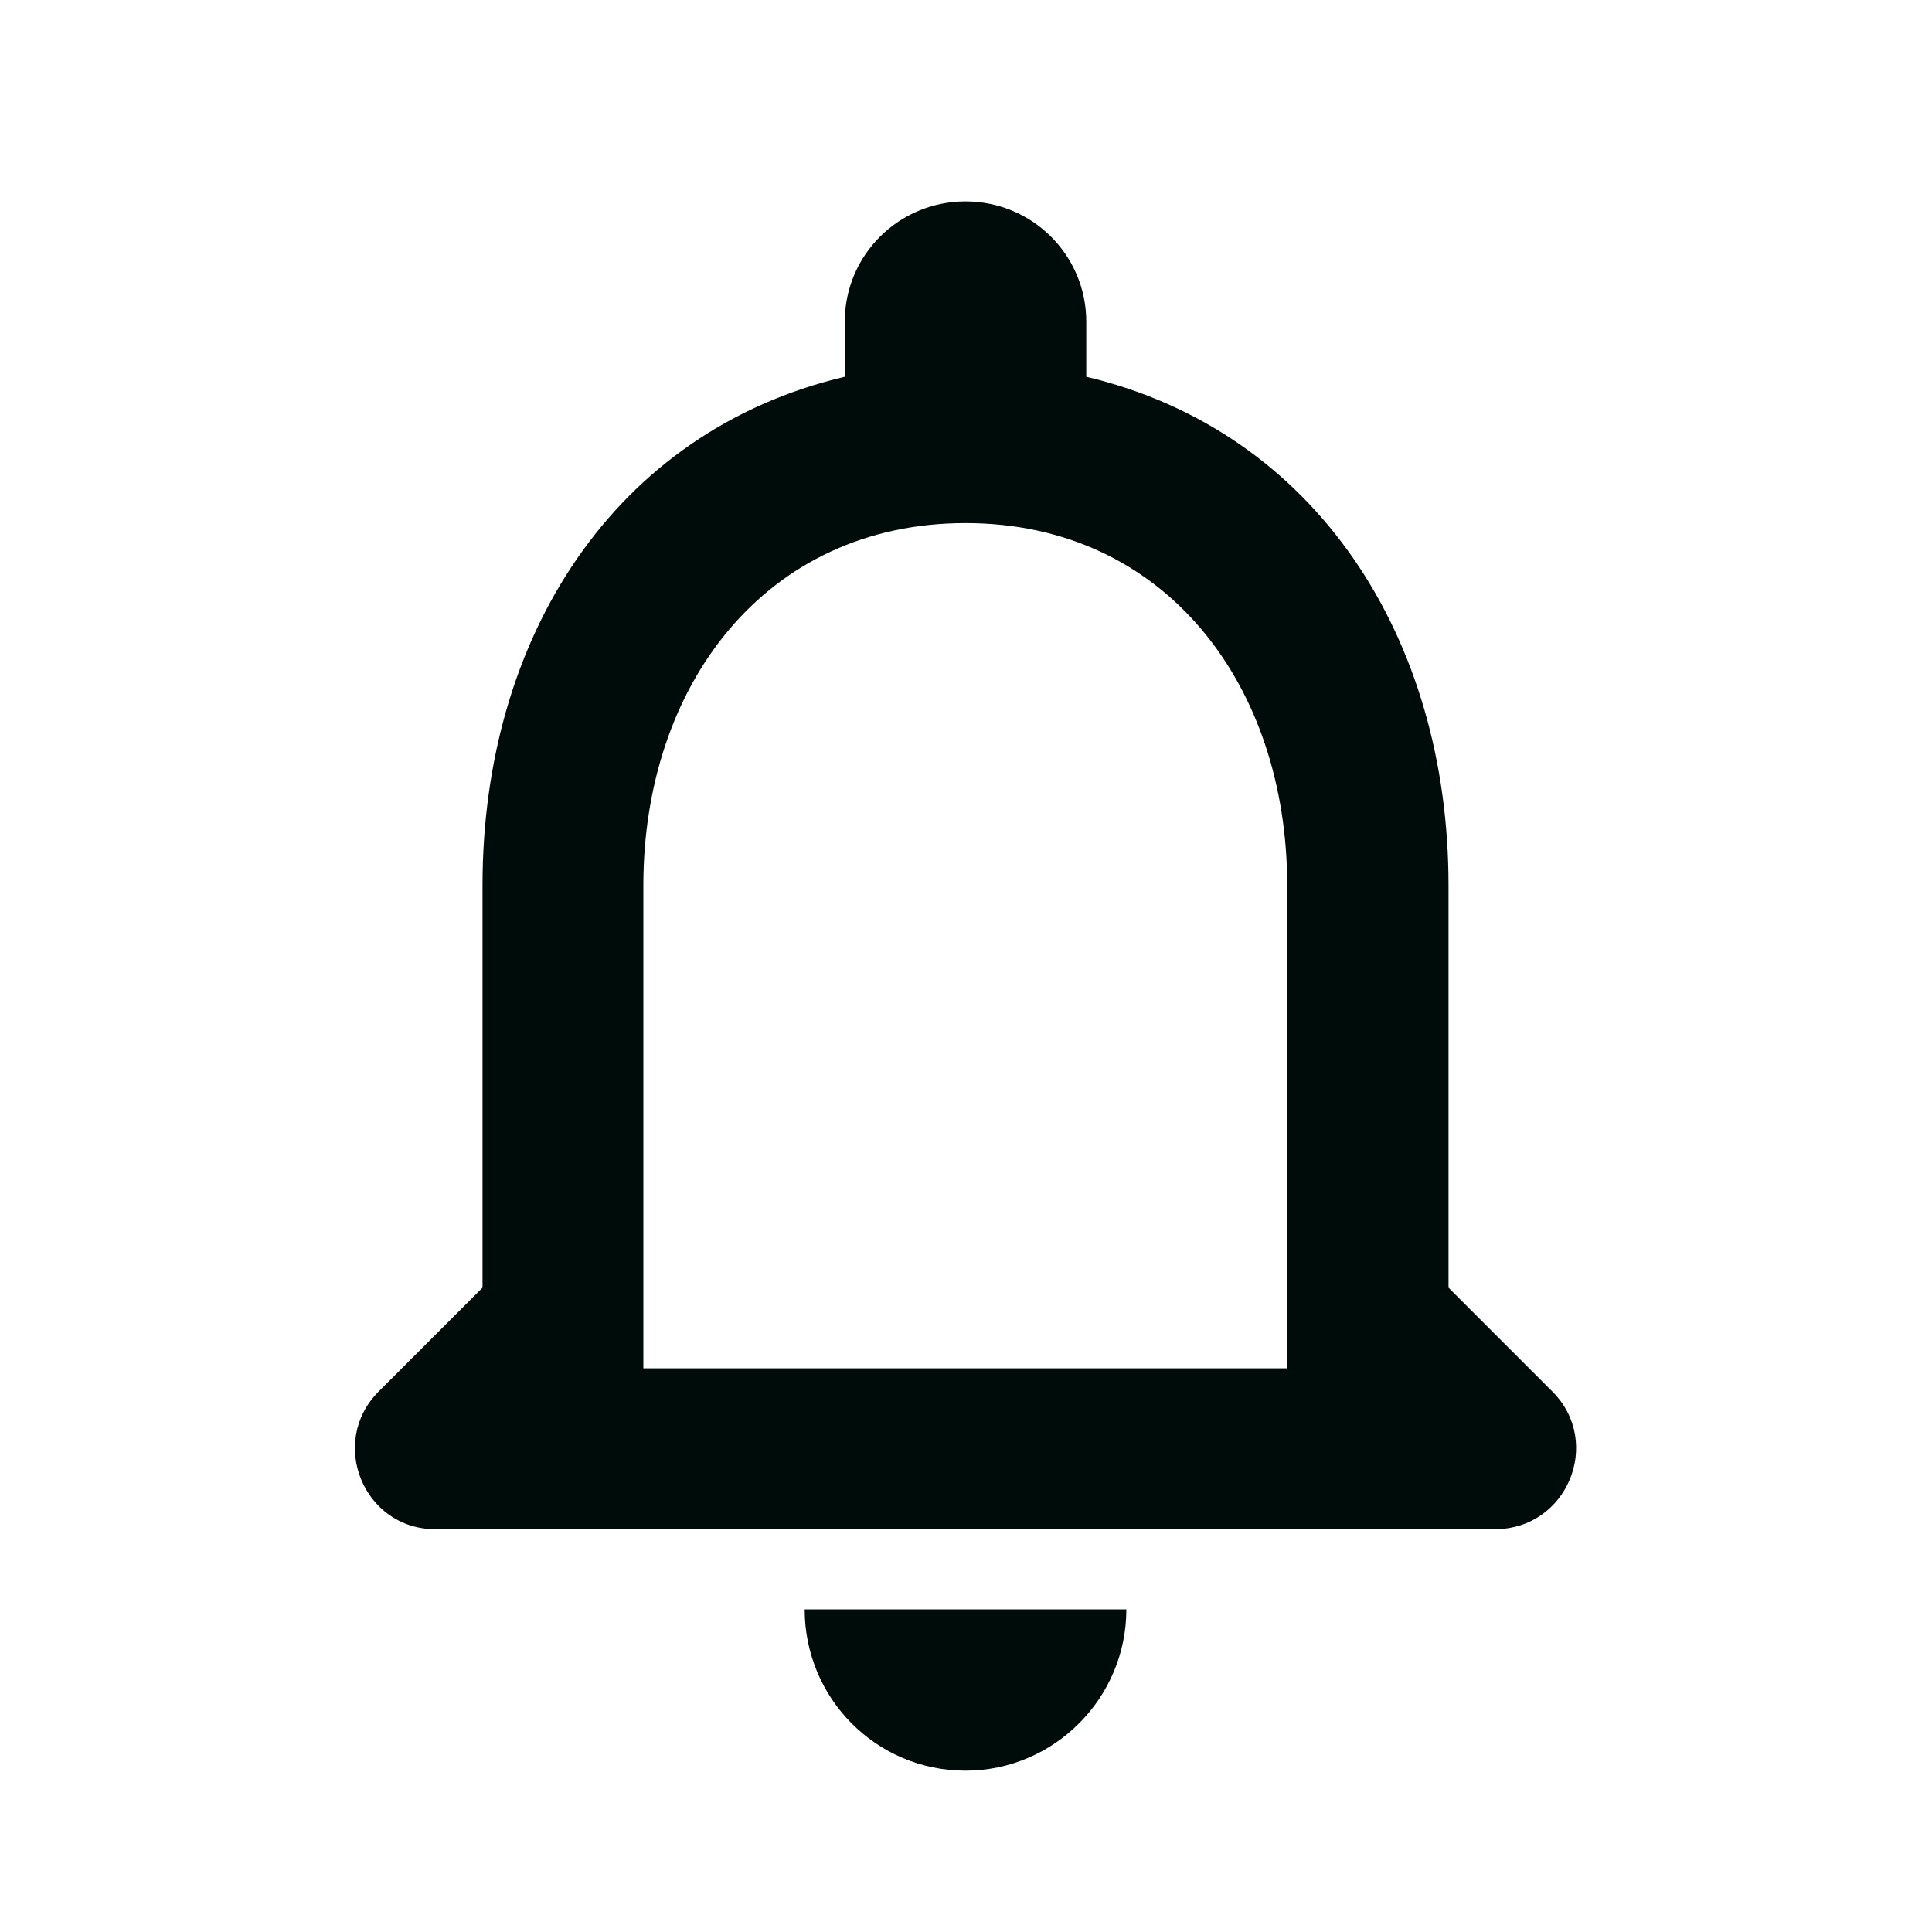 <svg width="4" height="4" viewBox="0 0 4 4" fill="none" xmlns="http://www.w3.org/2000/svg">
<g clip-path="url(#clip0_170_17071)">
<path d="M3.214 2.881L2.999 2.666V1.833C2.999 1.321 2.725 0.893 2.249 0.78V0.666C2.249 0.528 2.137 0.417 1.999 0.417C1.861 0.417 1.749 0.528 1.749 0.666V0.78C1.271 0.893 0.999 1.32 0.999 1.833V2.666L0.784 2.881C0.679 2.986 0.753 3.166 0.901 3.166H3.095C3.245 3.166 3.319 2.986 3.214 2.881ZM2.665 2.833H1.332V1.833C1.332 1.42 1.584 1.083 1.999 1.083C2.414 1.083 2.665 1.42 2.665 1.833V2.833ZM1.999 3.666C2.182 3.666 2.332 3.516 2.332 3.332H1.666C1.666 3.516 1.814 3.666 1.999 3.666Z" fill="#000C0A"/>
</g>
<defs>
<clipPath id="clip0_170_17071">
<rect width="3.976" height="3.976" fill="white" transform="scale(1.006)"/>
</clipPath>
</defs>
</svg>

